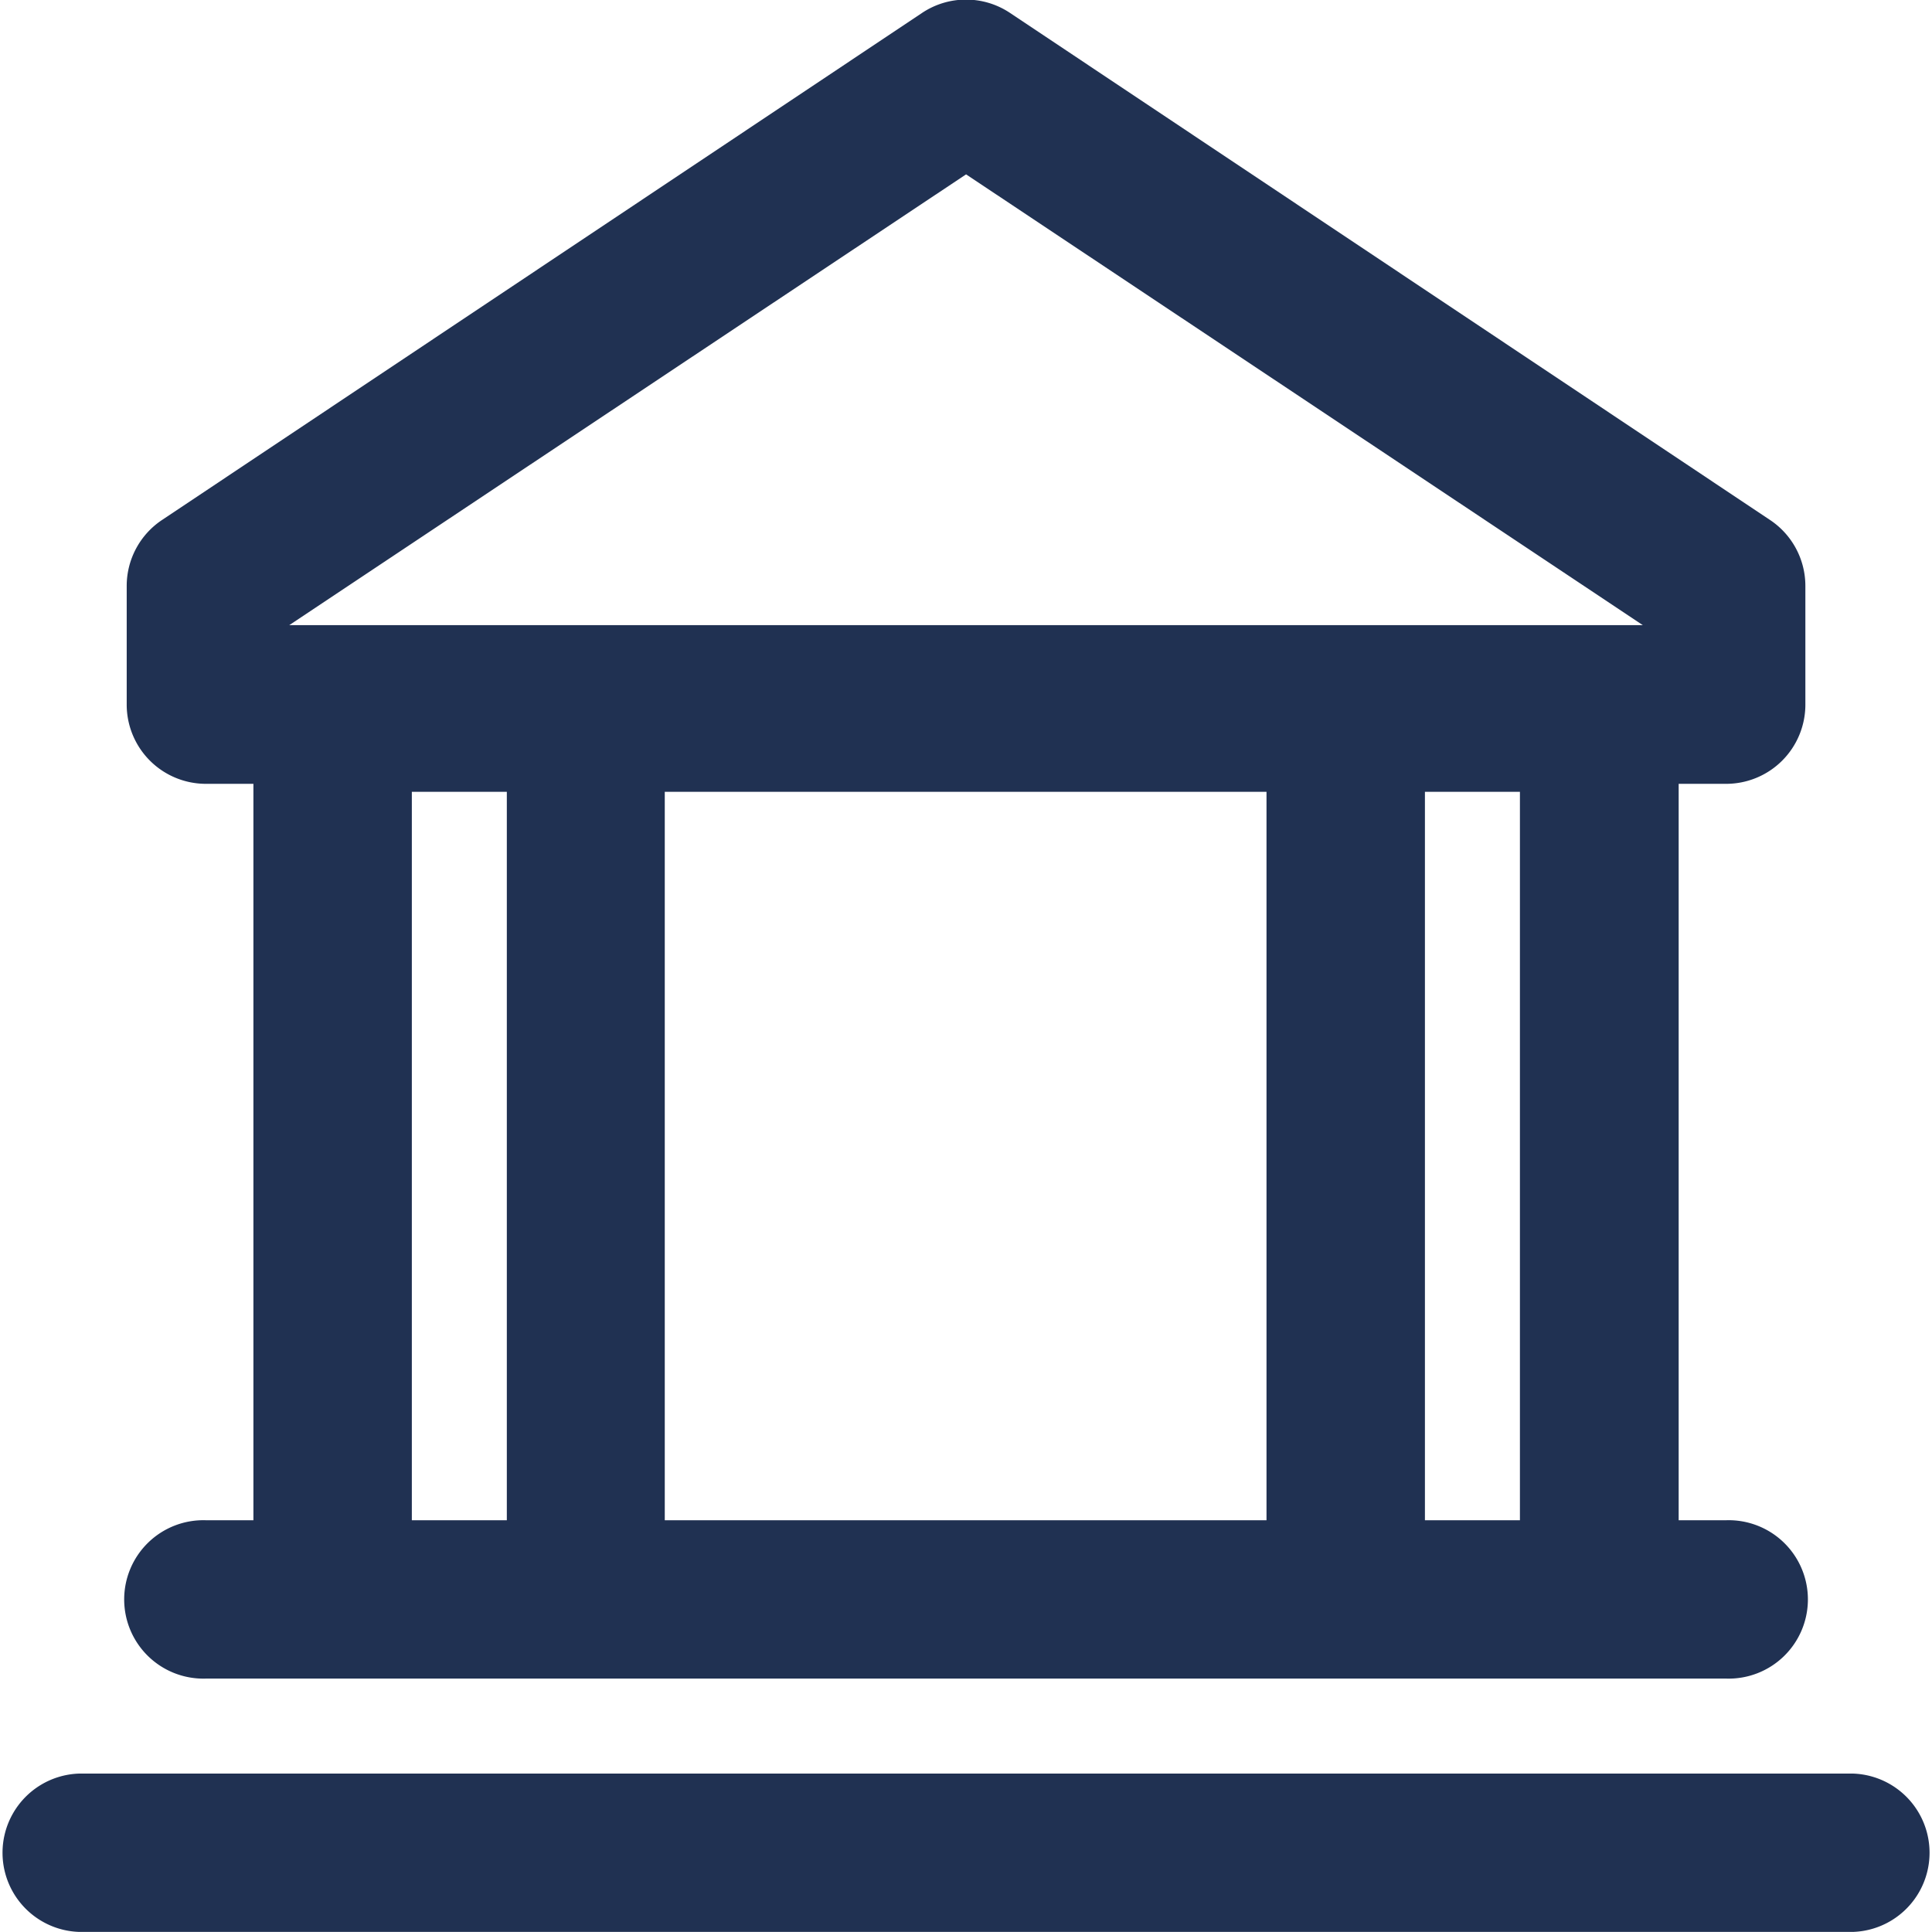 <svg xmlns="http://www.w3.org/2000/svg" width="24" height="24" viewBox="0 0 24 24">
  <g id="transfer" transform="translate(-262 -8.001)">
    <path id="Path_15432" data-name="Path 15432" d="M278.984,26.886a.984.984,0,1,0,0,1.967h18.885a.984.984,0,1,0,0-1.967h-.59V17.738h.59a.984.984,0,0,0,.984-.984V15.279a.984.984,0,0,0-.438-.818l-9.443-6.3a.984.984,0,0,0-1.091,0l-9.443,6.3a.984.984,0,0,0-.438.818v1.475a.984.984,0,0,0,.984.984h.59v9.148Zm5.7-9.049h7.475v9.049h-7.475Zm9.443,9.049V17.837h1.18v9.049Zm-5.7-16.719,8.407,5.6H280.019Zm-6.885,7.67h1.18v9.049h-1.18Z" transform="translate(-14.426)" fill="#203152"/>
    <path id="Path_15433" data-name="Path 15433" d="M285.016,232H262.984a.984.984,0,0,0,0,1.967h22.033a.984.984,0,0,0,0-1.967Z" transform="translate(0 -201.967)" fill="#203152"/>
  </g>
</svg>
